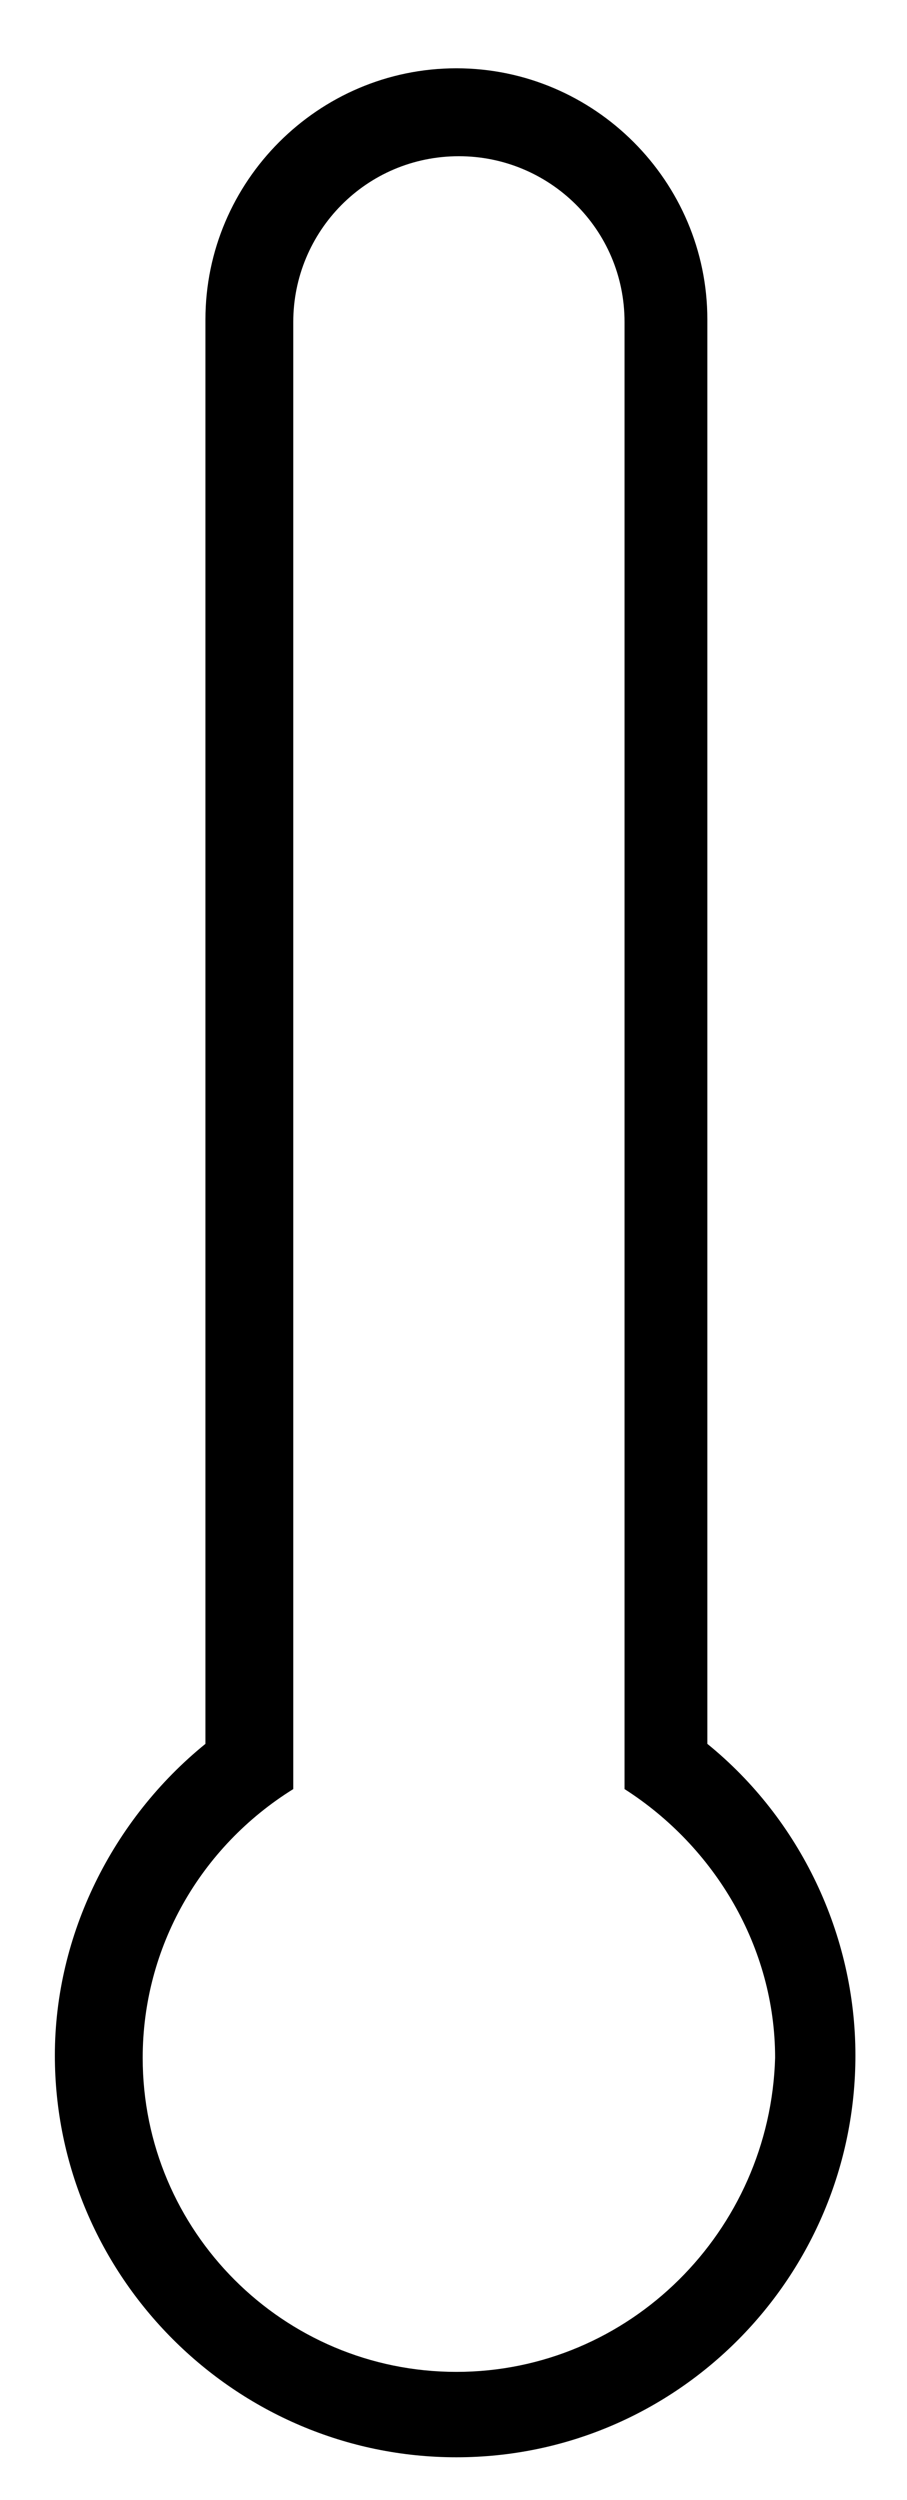 <?xml version="1.0" encoding="utf-8"?>
<!-- Generator: Adobe Illustrator 16.0.0, SVG Export Plug-In . SVG Version: 6.00 Build 0)  -->
<!DOCTYPE svg PUBLIC "-//W3C//DTD SVG 1.1//EN" "http://www.w3.org/Graphics/SVG/1.1/DTD/svg11.dtd">
<svg version="1.1" id="Layer_1" xmlns="http://www.w3.org/2000/svg" xmlns:xlink="http://www.w3.org/1999/xlink" x="0px" y="0px"
	 width="215.141px" height="592.445px" viewBox="0 0 215.141 592.445" enable-background="new 0 0 215.141 592.445"
	 xml:space="preserve">
<g>
	<path d="M167.784,413.234V75.71c0-32.74-26.788-59.528-59.528-59.528S48.729,42.97,48.729,75.71v337.523
		c-22.026,17.857-35.717,45.24-35.717,73.814c0,52.385,42.86,95.244,95.245,95.244c52.385,0,94.65-42.859,94.65-95.244
		C202.906,458.474,189.81,431.092,167.784,413.234z M108.256,562.054c-41.075,0-74.41-33.336-74.41-74.41
		c0-26.193,13.691-50.004,35.717-63.695V76.304c0-21.431,17.263-39.287,39.289-39.287c21.43,0,39.288,17.263,39.288,39.287v347.645
		c21.43,13.691,35.717,37.502,35.717,63.695C182.666,528.719,149.33,562.054,108.256,562.054z"/>
</g>
</svg>
